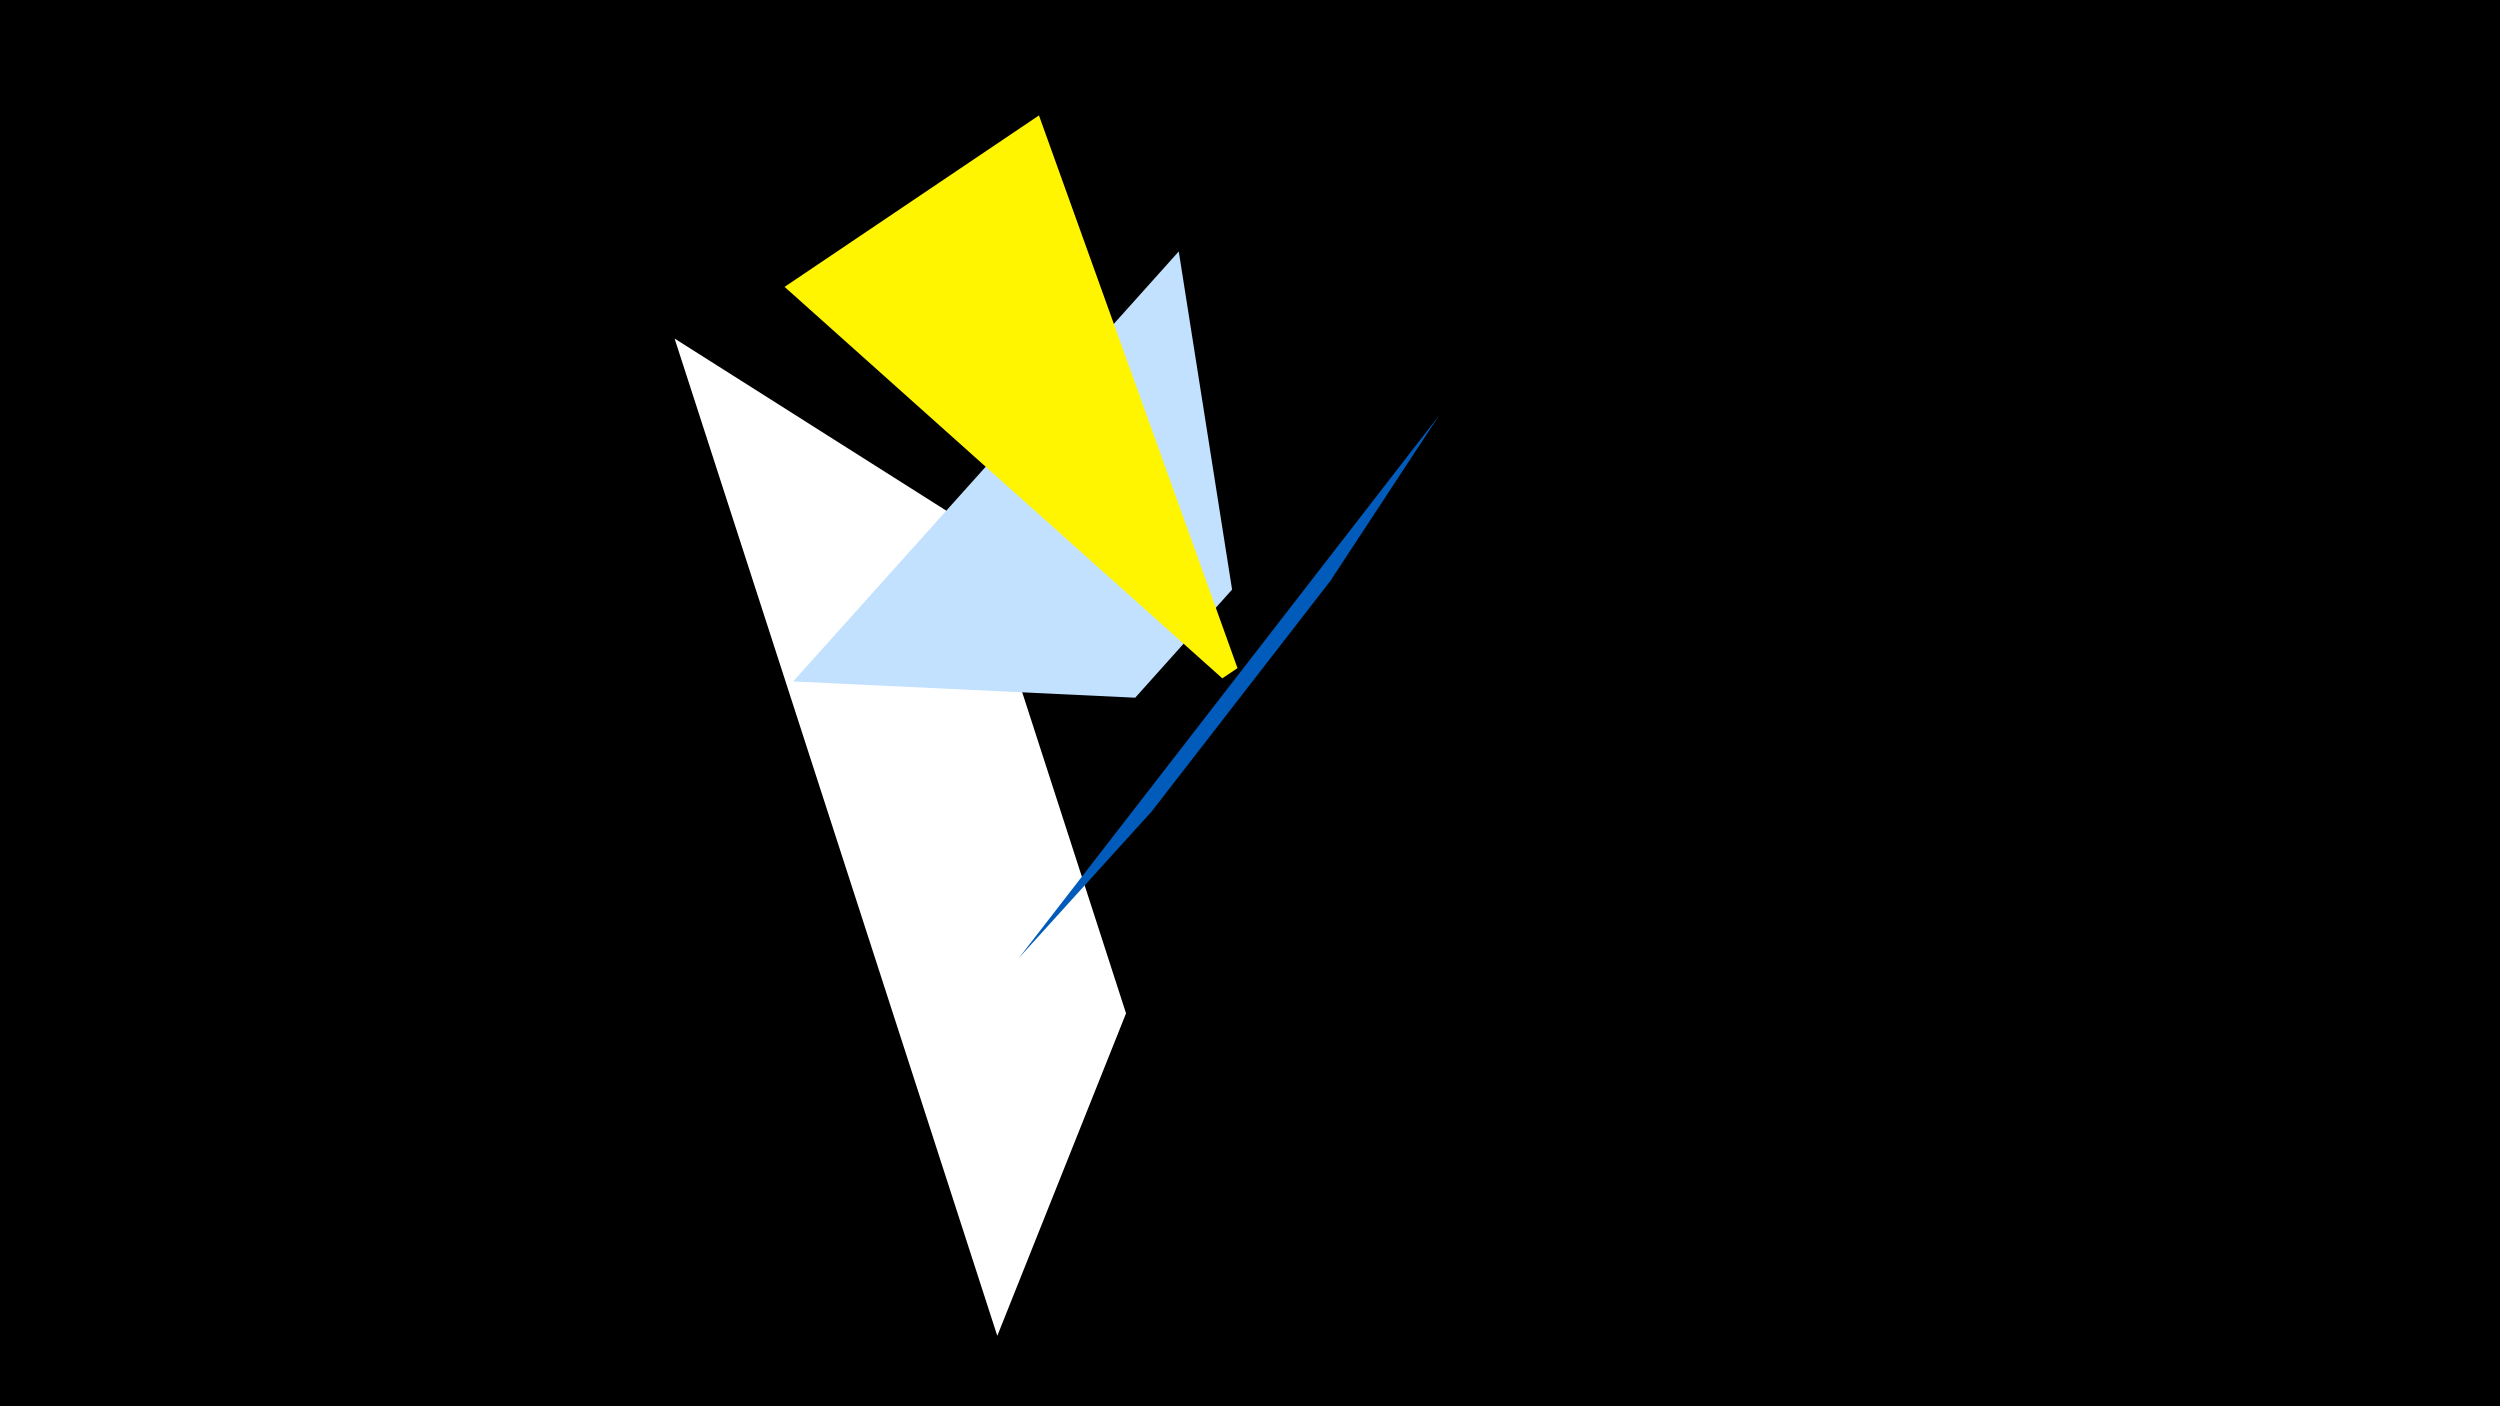 <svg width="1200" height="675" viewBox="-500 -500 1200 675" xmlns="http://www.w3.org/2000/svg"><title>19877</title><path d="M-500-500h1200v675h-1200z" fill="#000"/><path d="M-176.2-337.5l154.9 478.7 61.8-154.8-75.9-234.7z" fill="#fff"/><path d="M-119.3-172.9l185.1-206.4 25.6 162.3-46.5 51.9z" fill="#c2e1ff"/><path d="M-123.4-362.3l122.1-82.3 95.3 265.3-7.3 4.9z" fill="#fff500"/><path d="M190.7-300.5l-201.6 260.3 63.7-70.3 85.8-110.7z" fill="#005bbb"/></svg>